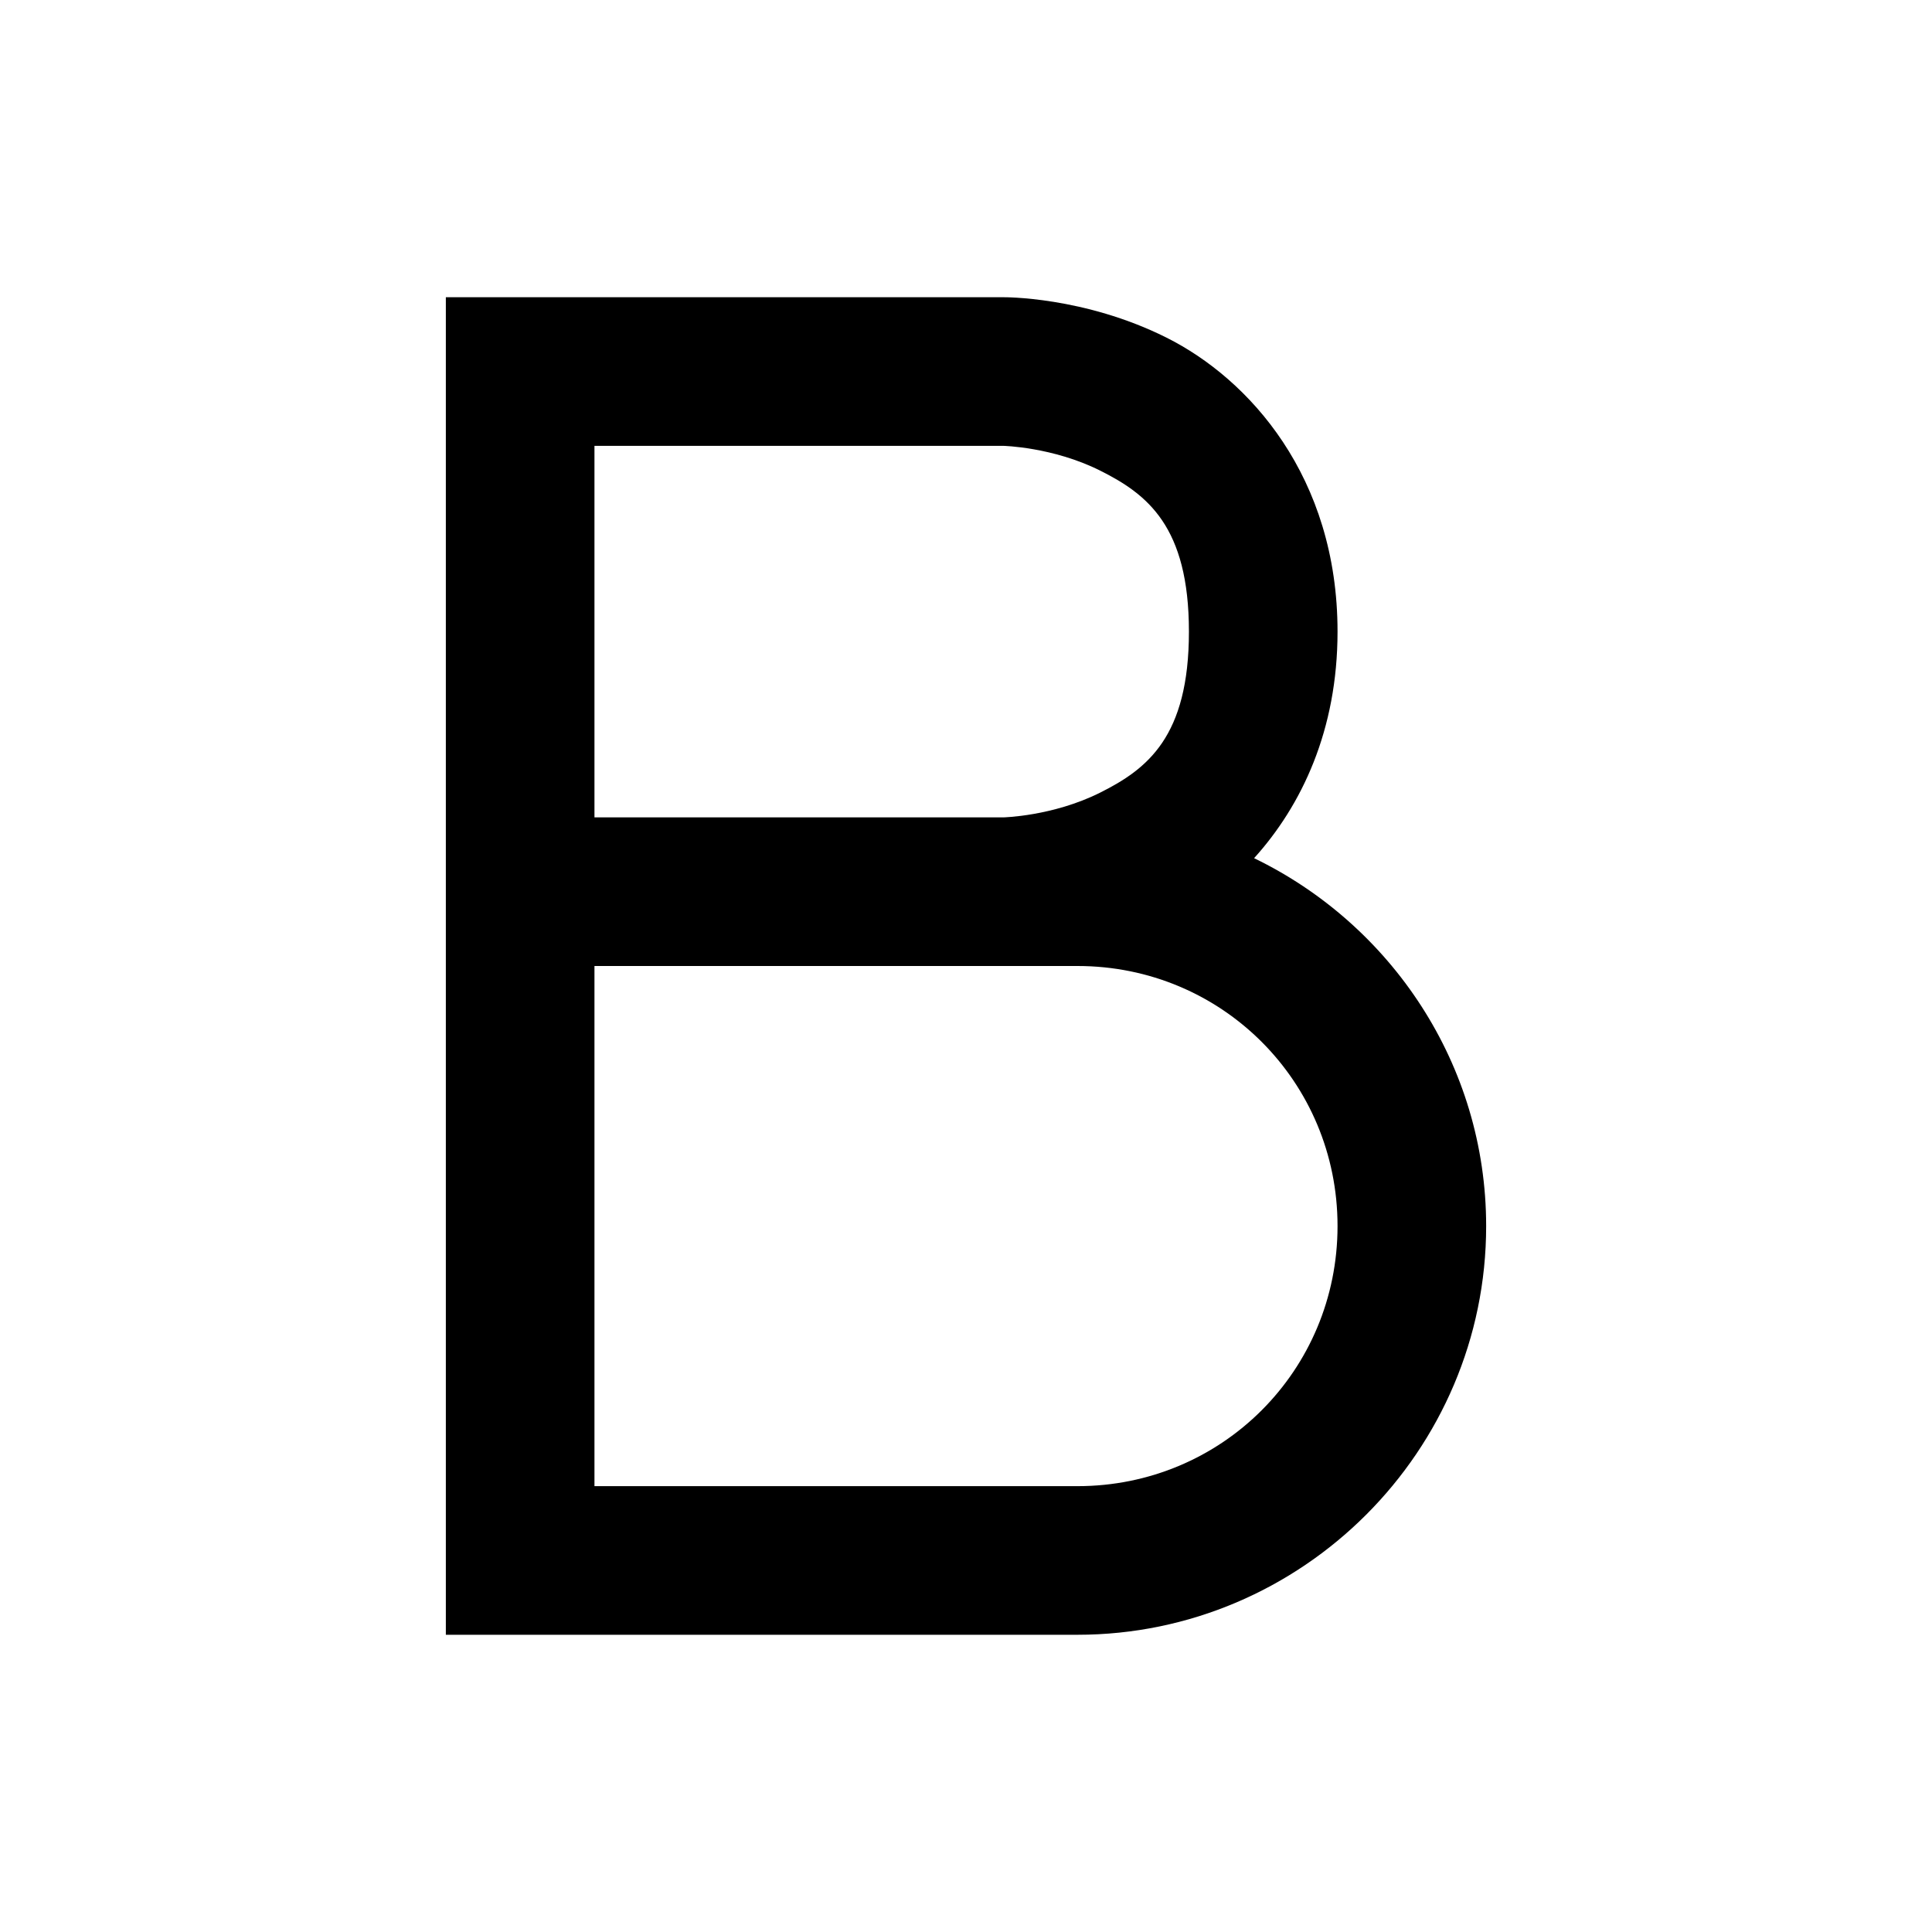 <svg viewBox="0 0 26 26">
<path d="M6 4V5V11V13V22H14.5C17.526 22 20 19.526 20 16.5C20 14.325 18.72 12.44 16.877 11.549C17.516 10.842 18 9.828 18 8.5C18 6.417 16.811 5.1 15.697 4.543C14.584 3.986 13.5 4 13.5 4H6ZM8 6H13.5C13.5 6 14.166 6.014 14.803 6.332C15.439 6.65 16 7.083 16 8.5C16 9.917 15.439 10.35 14.803 10.668C14.166 10.986 13.5 11 13.5 11H8V6ZM8 13H13.5H13.6H14.5C16.444 13 18 14.556 18 16.5C18 18.444 16.444 20 14.5 20H8V13Z"/>
</svg>